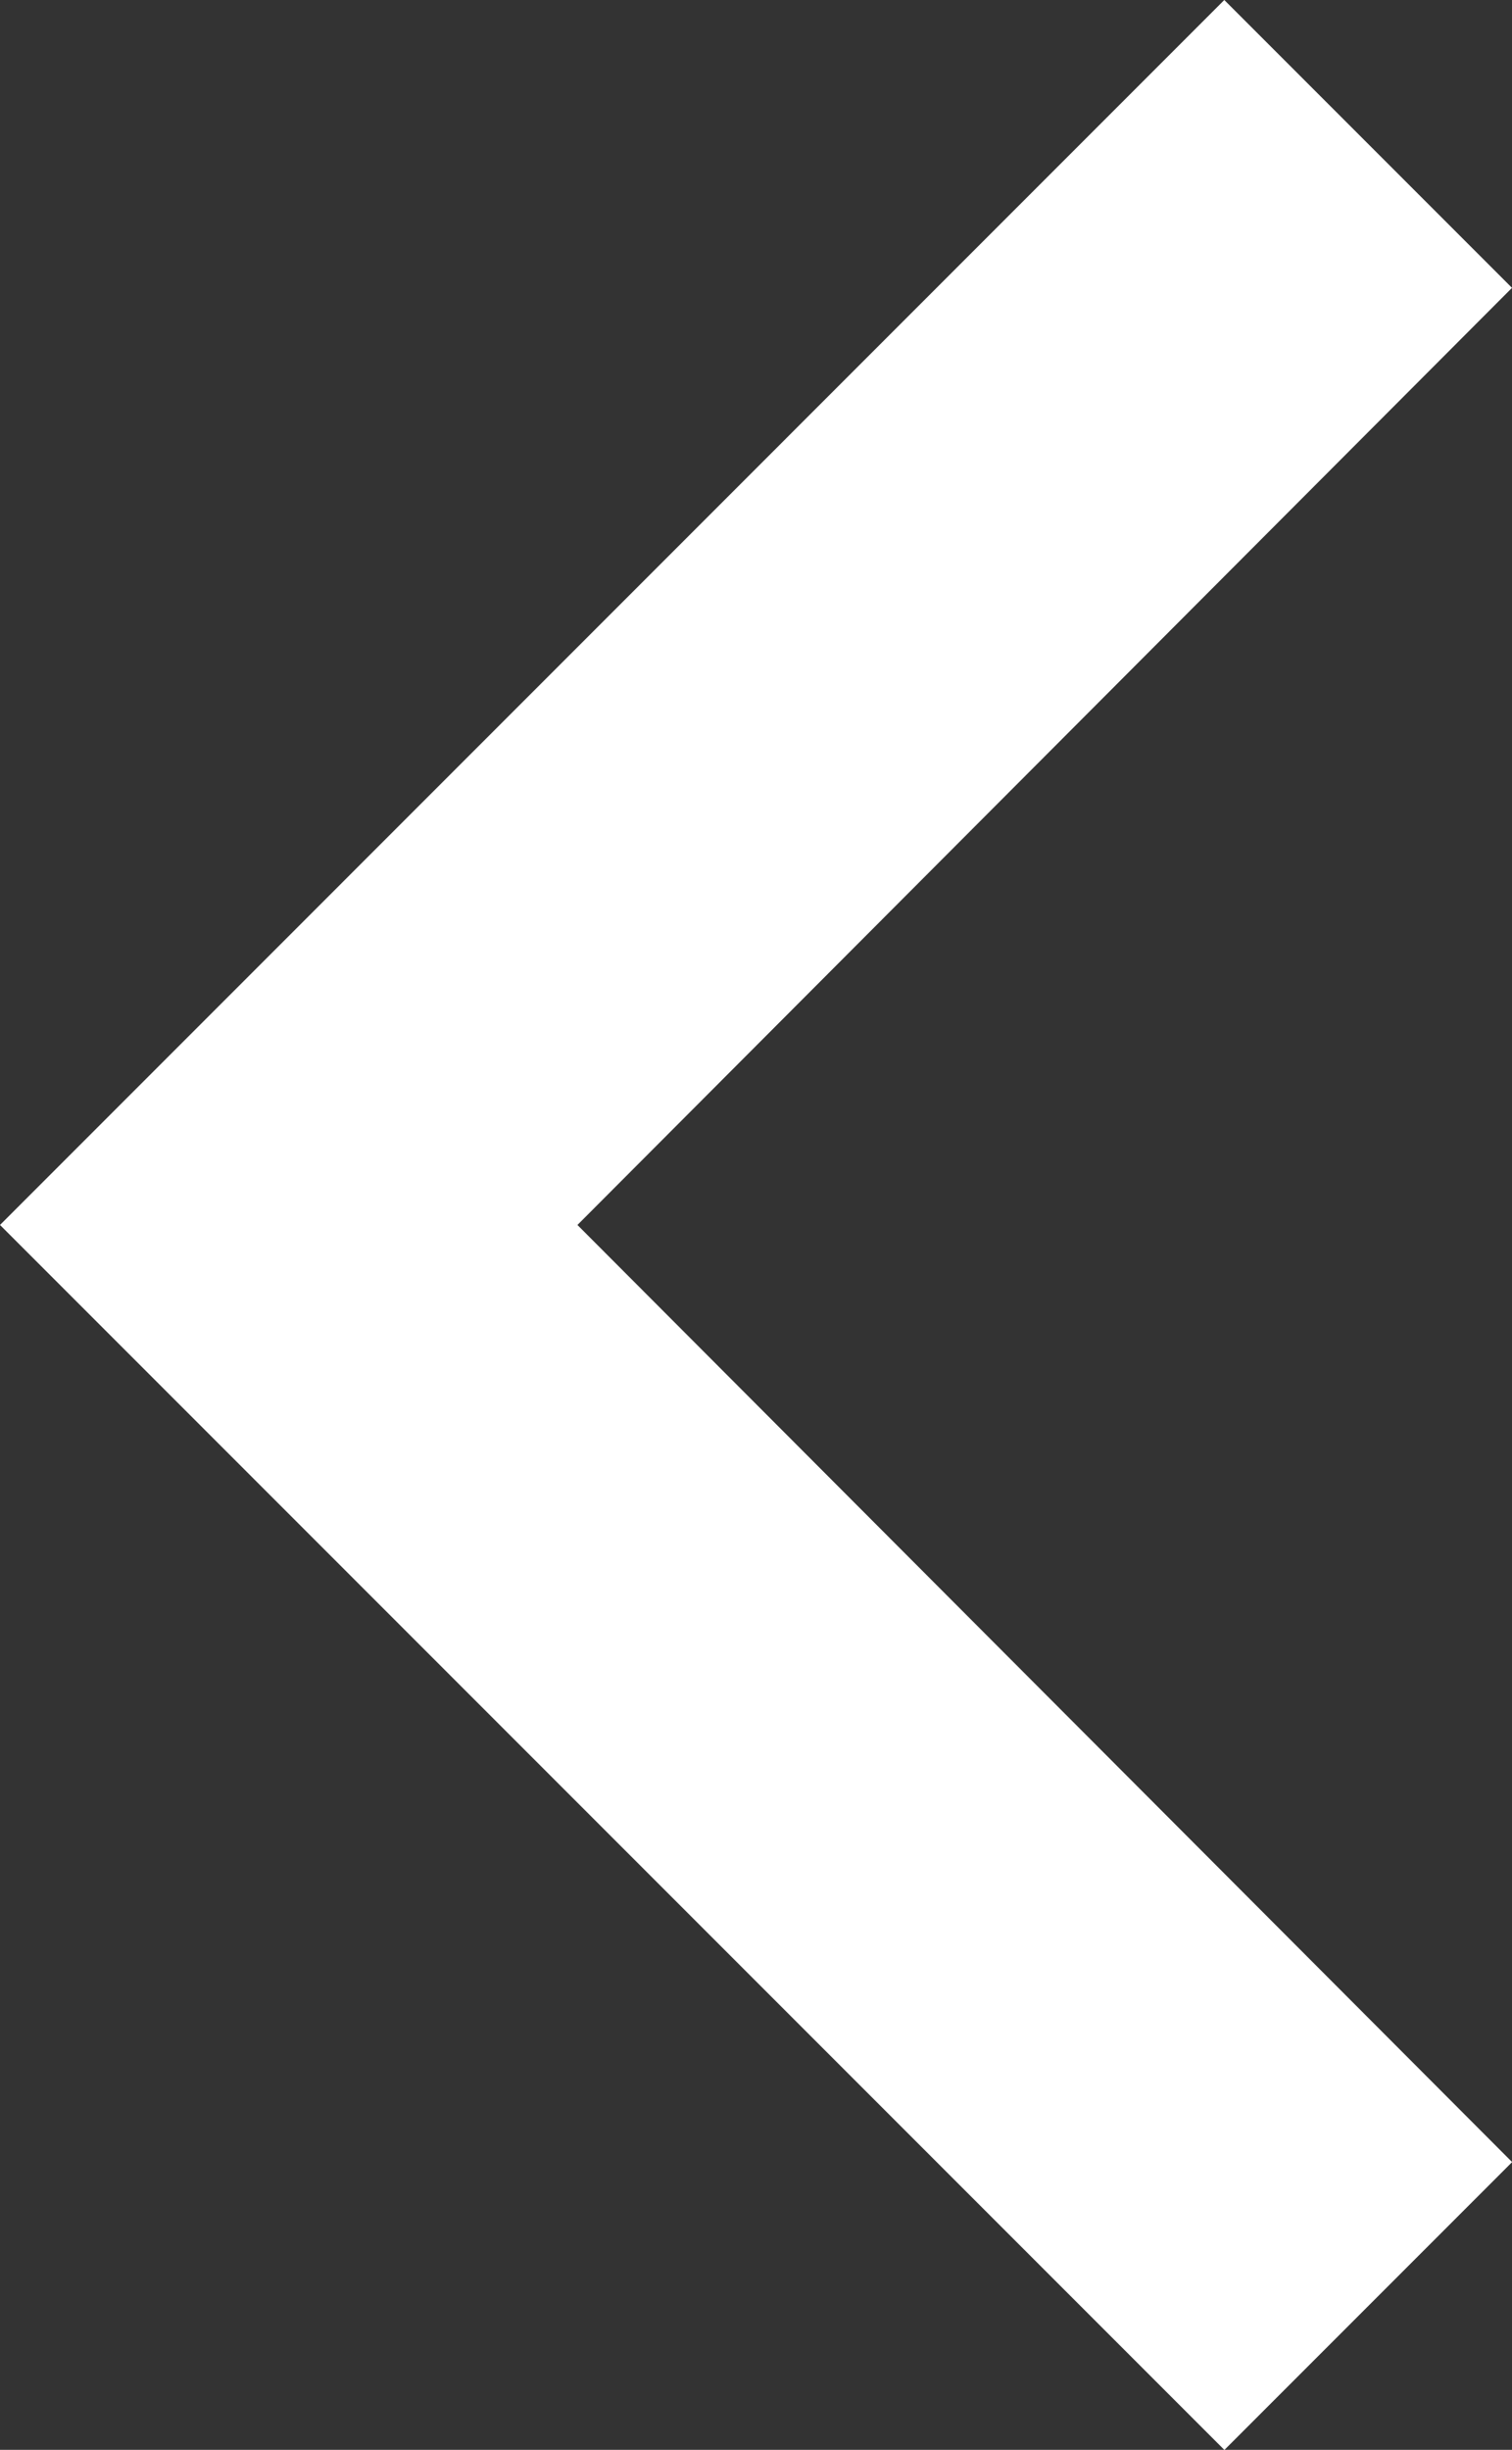 <?xml version="1.0" encoding="UTF-8"?><svg id="Layer_1" xmlns="http://www.w3.org/2000/svg" viewBox="0 0 13.7 22.187"><rect x="0" y="0" width="13.7" height="22.187" fill="#333333" stroke="none"/><defs><style>.cls-1{fill:#fff;}</style></defs><path class="cls-1" d="m13.7,19.58L5.232,11.094,13.7,2.607l-2.607-2.607L0,11.094l11.094,11.094,2.607-2.607Z"/></svg>